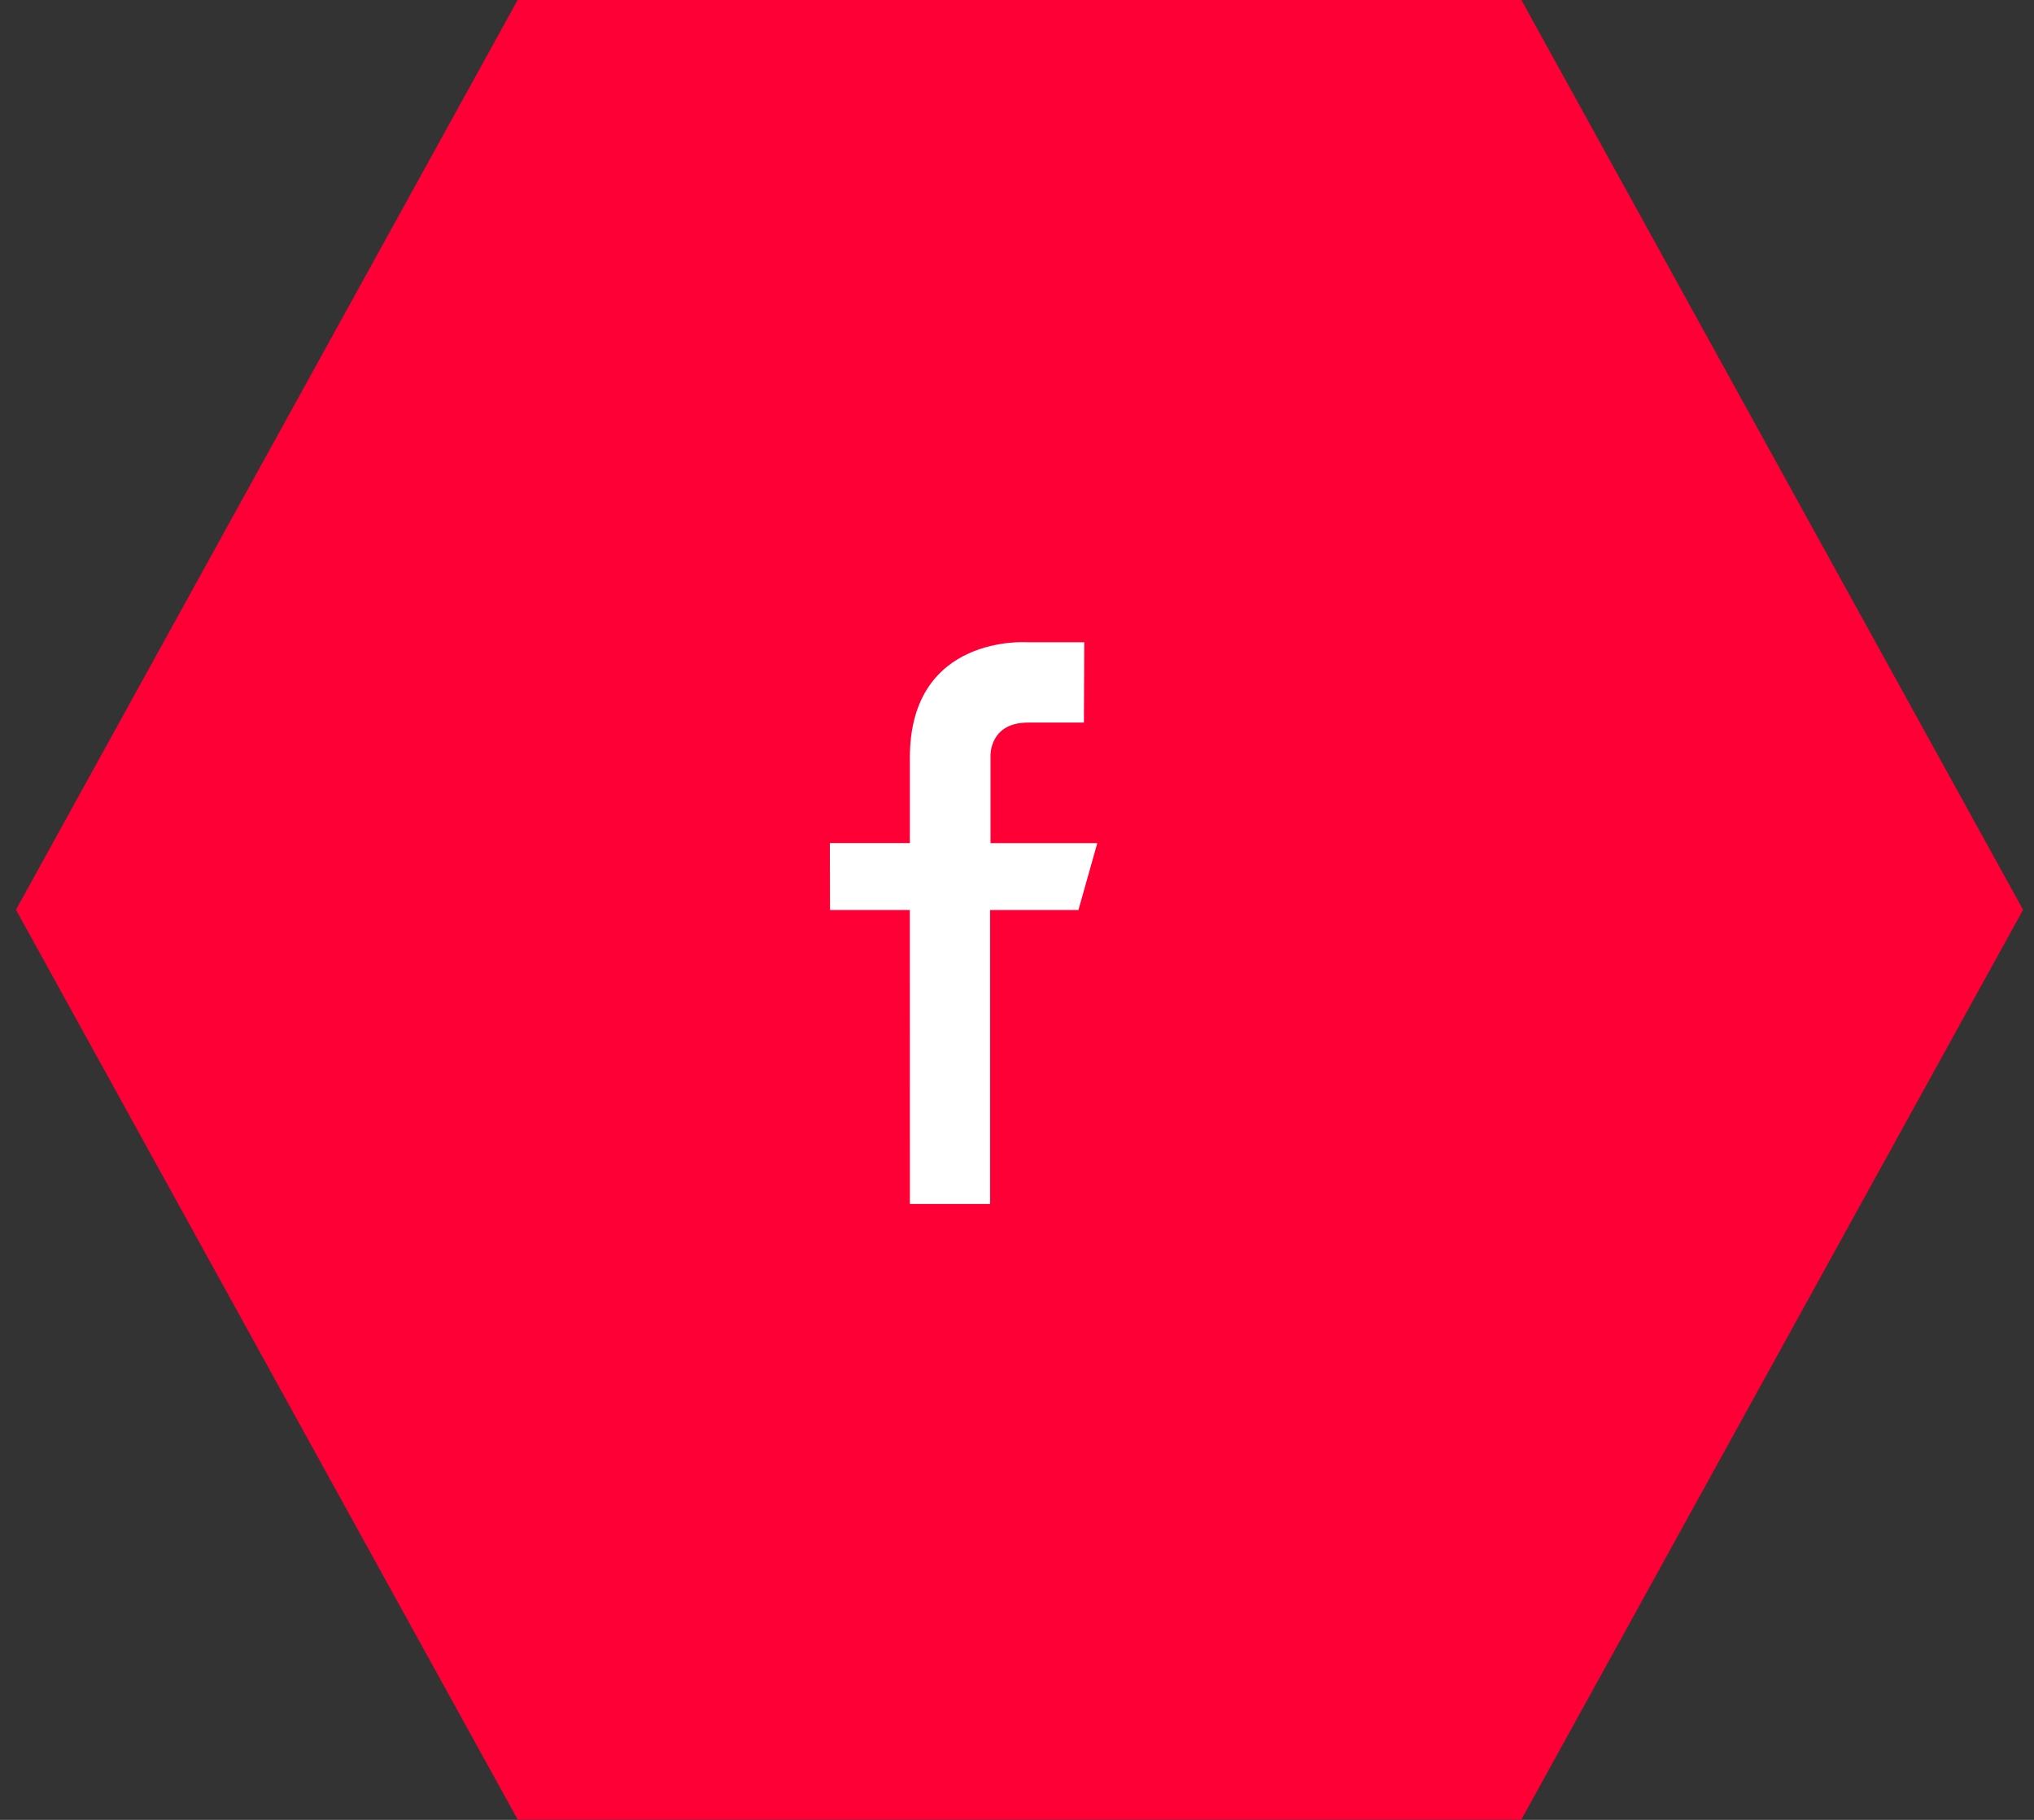<svg xmlns="http://www.w3.org/2000/svg" width="76" height="68"><rect width="100%" height="100%" fill="#333333" stroke="none"/><path fill="#ff0036" d="M19.346 67.993L.597 33.994l18.749-34h37.497l18.749 34-18.75 33.999z"/><path fill="#fff" d="M40.513 23.998h-2.111s-4.405-.33-4.405 4.314v3.191h-2.99l.007 2.501h2.982l.002 10.985h2.997V34.004h3.3l.705-2.5h-3.99v-3.286S36.98 27 38.406 27H40.5z"/></svg>